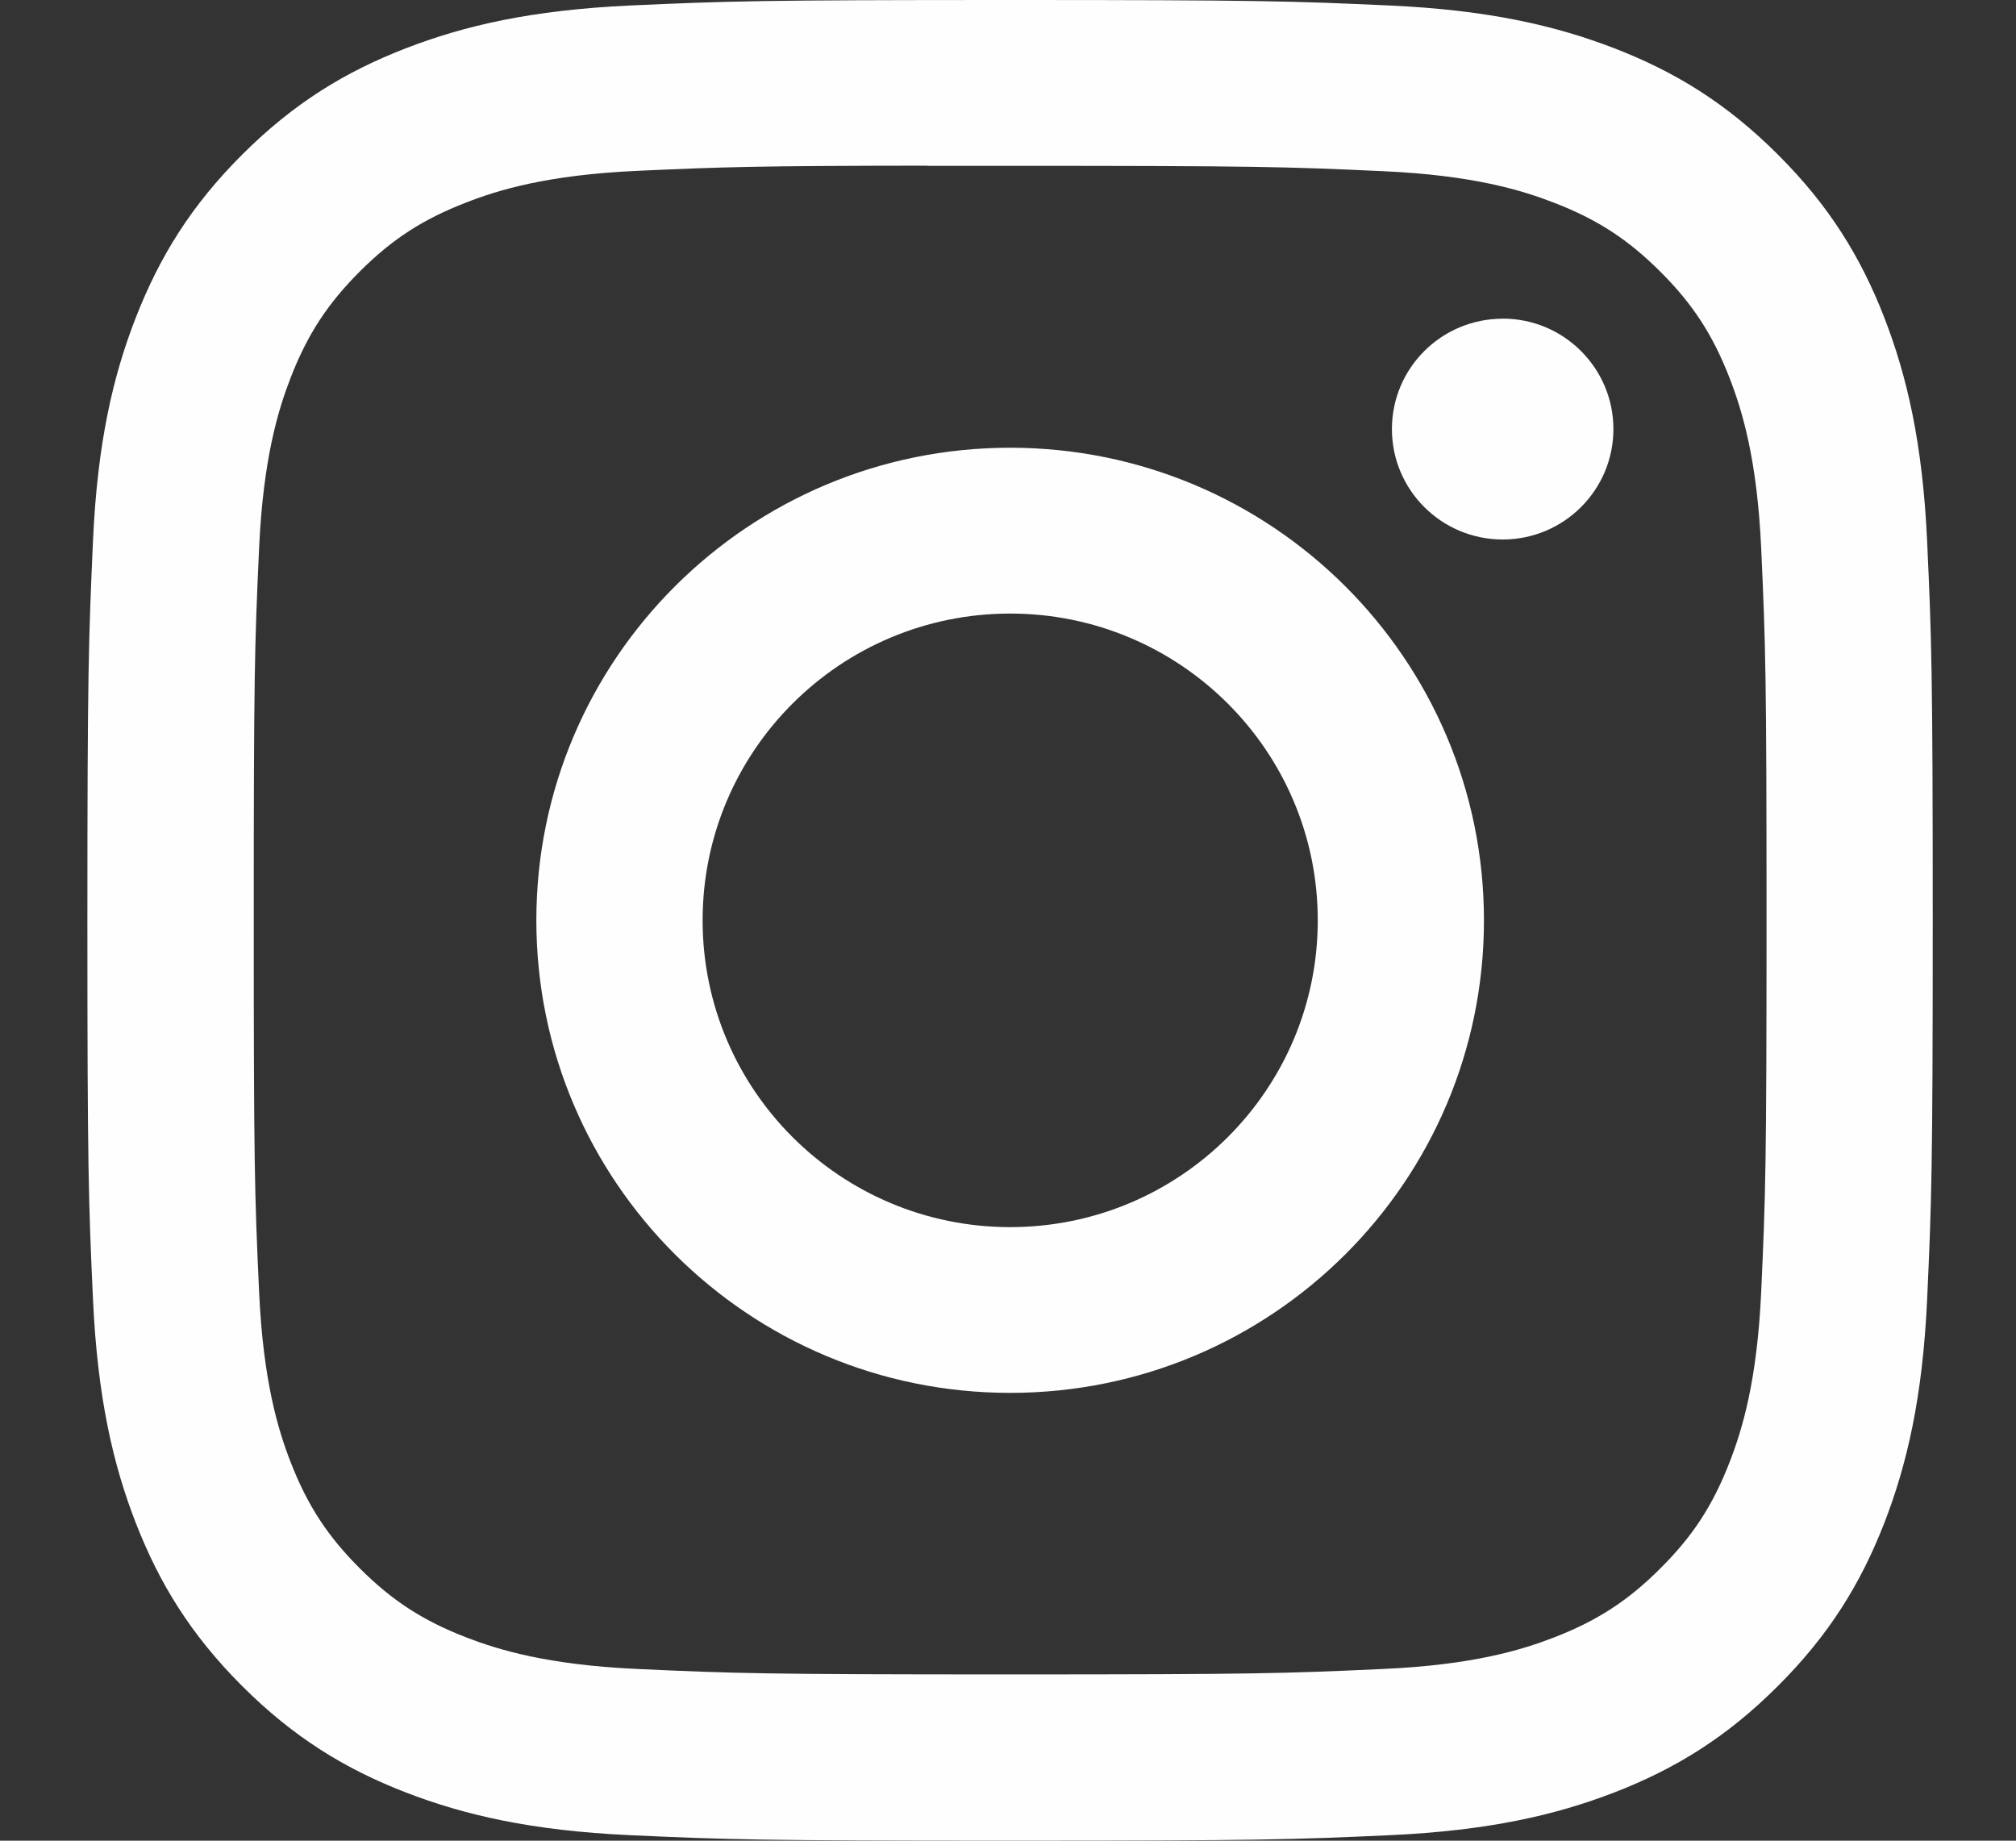 <svg width="23" height="21" viewBox="0 0 23 21" fill="none" xmlns="http://www.w3.org/2000/svg">
<rect x="0" y="0" width="23" height="21" fill="#333333" stroke="none"/>
<path d="M11.525 0C8.666 0 8.307 0.012 7.184 0.063C6.064 0.115 5.299 0.292 4.63 0.551C3.937 0.819 3.35 1.178 2.765 1.762C2.179 2.346 1.82 2.931 1.55 3.622C1.289 4.29 1.111 5.053 1.061 6.17C1.011 7.29 0.997 7.648 0.997 10.5C0.997 13.352 1.01 13.708 1.061 14.828C1.113 15.946 1.29 16.709 1.55 17.377C1.819 18.067 2.179 18.653 2.764 19.237C3.349 19.821 3.936 20.181 4.628 20.449C5.298 20.708 6.063 20.885 7.183 20.937C8.306 20.988 8.665 21 11.523 21C14.382 21 14.74 20.988 15.863 20.937C16.983 20.885 17.749 20.708 18.419 20.449C19.111 20.181 19.698 19.821 20.282 19.237C20.868 18.653 21.228 18.067 21.497 17.377C21.756 16.709 21.934 15.946 21.986 14.829C22.037 13.709 22.05 13.352 22.05 10.5C22.05 7.648 22.037 7.29 21.986 6.17C21.934 5.053 21.756 4.29 21.497 3.622C21.228 2.931 20.868 2.346 20.282 1.762C19.697 1.178 19.111 0.819 18.418 0.551C17.747 0.292 16.982 0.115 15.861 0.063C14.739 0.012 14.381 0 11.521 0H11.525ZM10.58 1.892C10.861 1.892 11.173 1.892 11.525 1.892C14.335 1.892 14.668 1.902 15.778 1.953C16.805 1.999 17.362 2.17 17.733 2.314C18.224 2.504 18.574 2.732 18.942 3.099C19.311 3.467 19.539 3.817 19.73 4.307C19.874 4.677 20.046 5.232 20.093 6.256C20.143 7.363 20.154 7.695 20.154 10.498C20.154 13.3 20.143 13.632 20.093 14.739C20.046 15.763 19.874 16.319 19.73 16.688C19.539 17.178 19.311 17.527 18.942 17.894C18.574 18.262 18.224 18.489 17.733 18.68C17.362 18.824 16.805 18.995 15.778 19.041C14.669 19.092 14.335 19.103 11.525 19.103C8.714 19.103 8.381 19.092 7.271 19.041C6.245 18.994 5.688 18.823 5.317 18.68C4.825 18.489 4.474 18.262 4.106 17.894C3.738 17.527 3.51 17.178 3.318 16.687C3.174 16.318 3.003 15.762 2.956 14.738C2.905 13.631 2.895 13.299 2.895 10.495C2.895 7.691 2.905 7.36 2.956 6.253C3.003 5.23 3.174 4.674 3.318 4.304C3.509 3.814 3.738 3.464 4.106 3.096C4.474 2.729 4.825 2.501 5.317 2.311C5.688 2.166 6.245 1.996 7.271 1.949C8.242 1.905 8.619 1.892 10.58 1.89V1.892ZM17.144 3.636C16.446 3.636 15.88 4.199 15.88 4.895C15.88 5.591 16.446 6.155 17.144 6.155C17.841 6.155 18.407 5.591 18.407 4.895C18.407 4.2 17.841 3.635 17.144 3.635V3.636ZM11.525 5.108C8.539 5.108 6.119 7.522 6.119 10.5C6.119 13.478 8.539 15.891 11.525 15.891C14.51 15.891 16.93 13.478 16.93 10.5C16.93 7.522 14.51 5.108 11.524 5.108H11.525ZM11.525 7C13.462 7 15.034 8.567 15.034 10.5C15.034 12.433 13.462 14 11.525 14C9.587 14 8.016 12.433 8.016 10.5C8.016 8.567 9.587 7 11.525 7Z" fill="#FEFEFF"/>
</svg>
